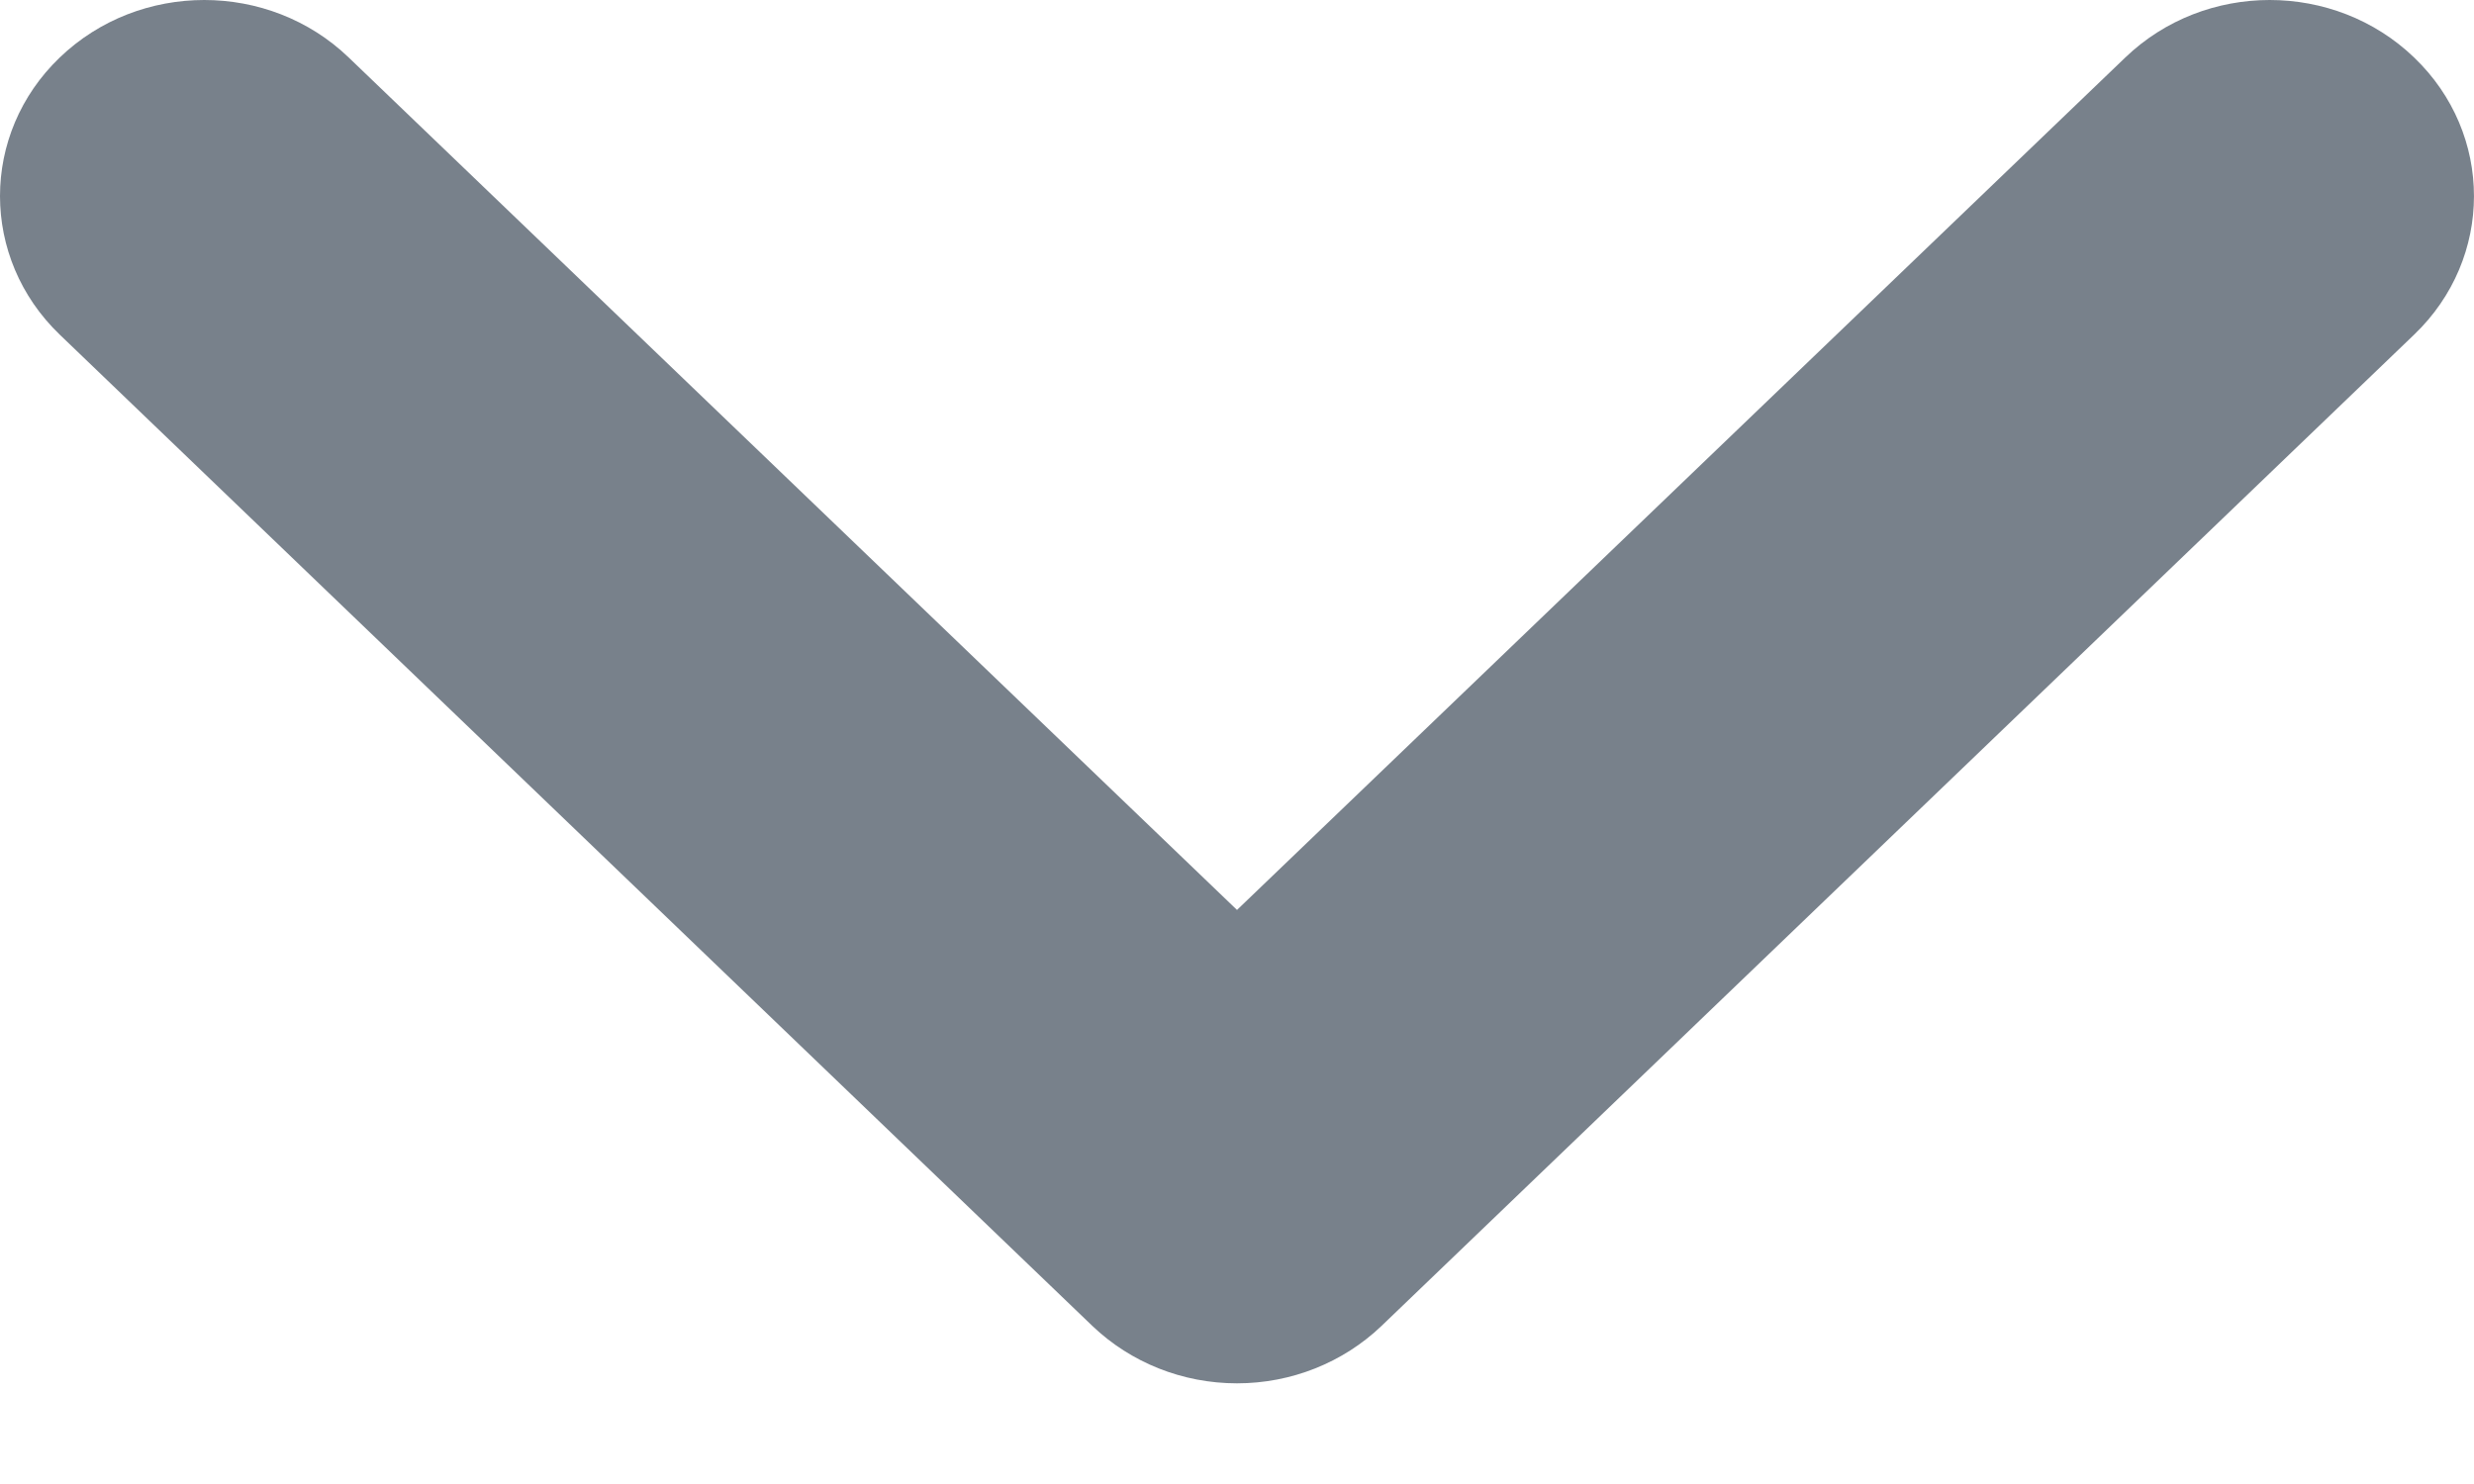 <svg width="20" height="12" viewBox="0 0 20 12" fill="none" xmlns="http://www.w3.org/2000/svg">
<path fill-rule="evenodd" clip-rule="evenodd" d="M10 11.186C9.561 11.186 9.142 11.019 8.831 10.722L0.483 2.706C-0.161 2.087 -0.161 1.083 0.483 0.465C1.128 -0.155 2.174 -0.155 2.819 0.465L10 7.358L17.181 0.465C17.826 -0.155 18.871 -0.155 19.516 0.465C20.161 1.083 20.161 2.088 19.516 2.706L11.168 10.722C10.857 11.019 10.438 11.186 10 11.186Z" fill="#78818B"/>
</svg>

